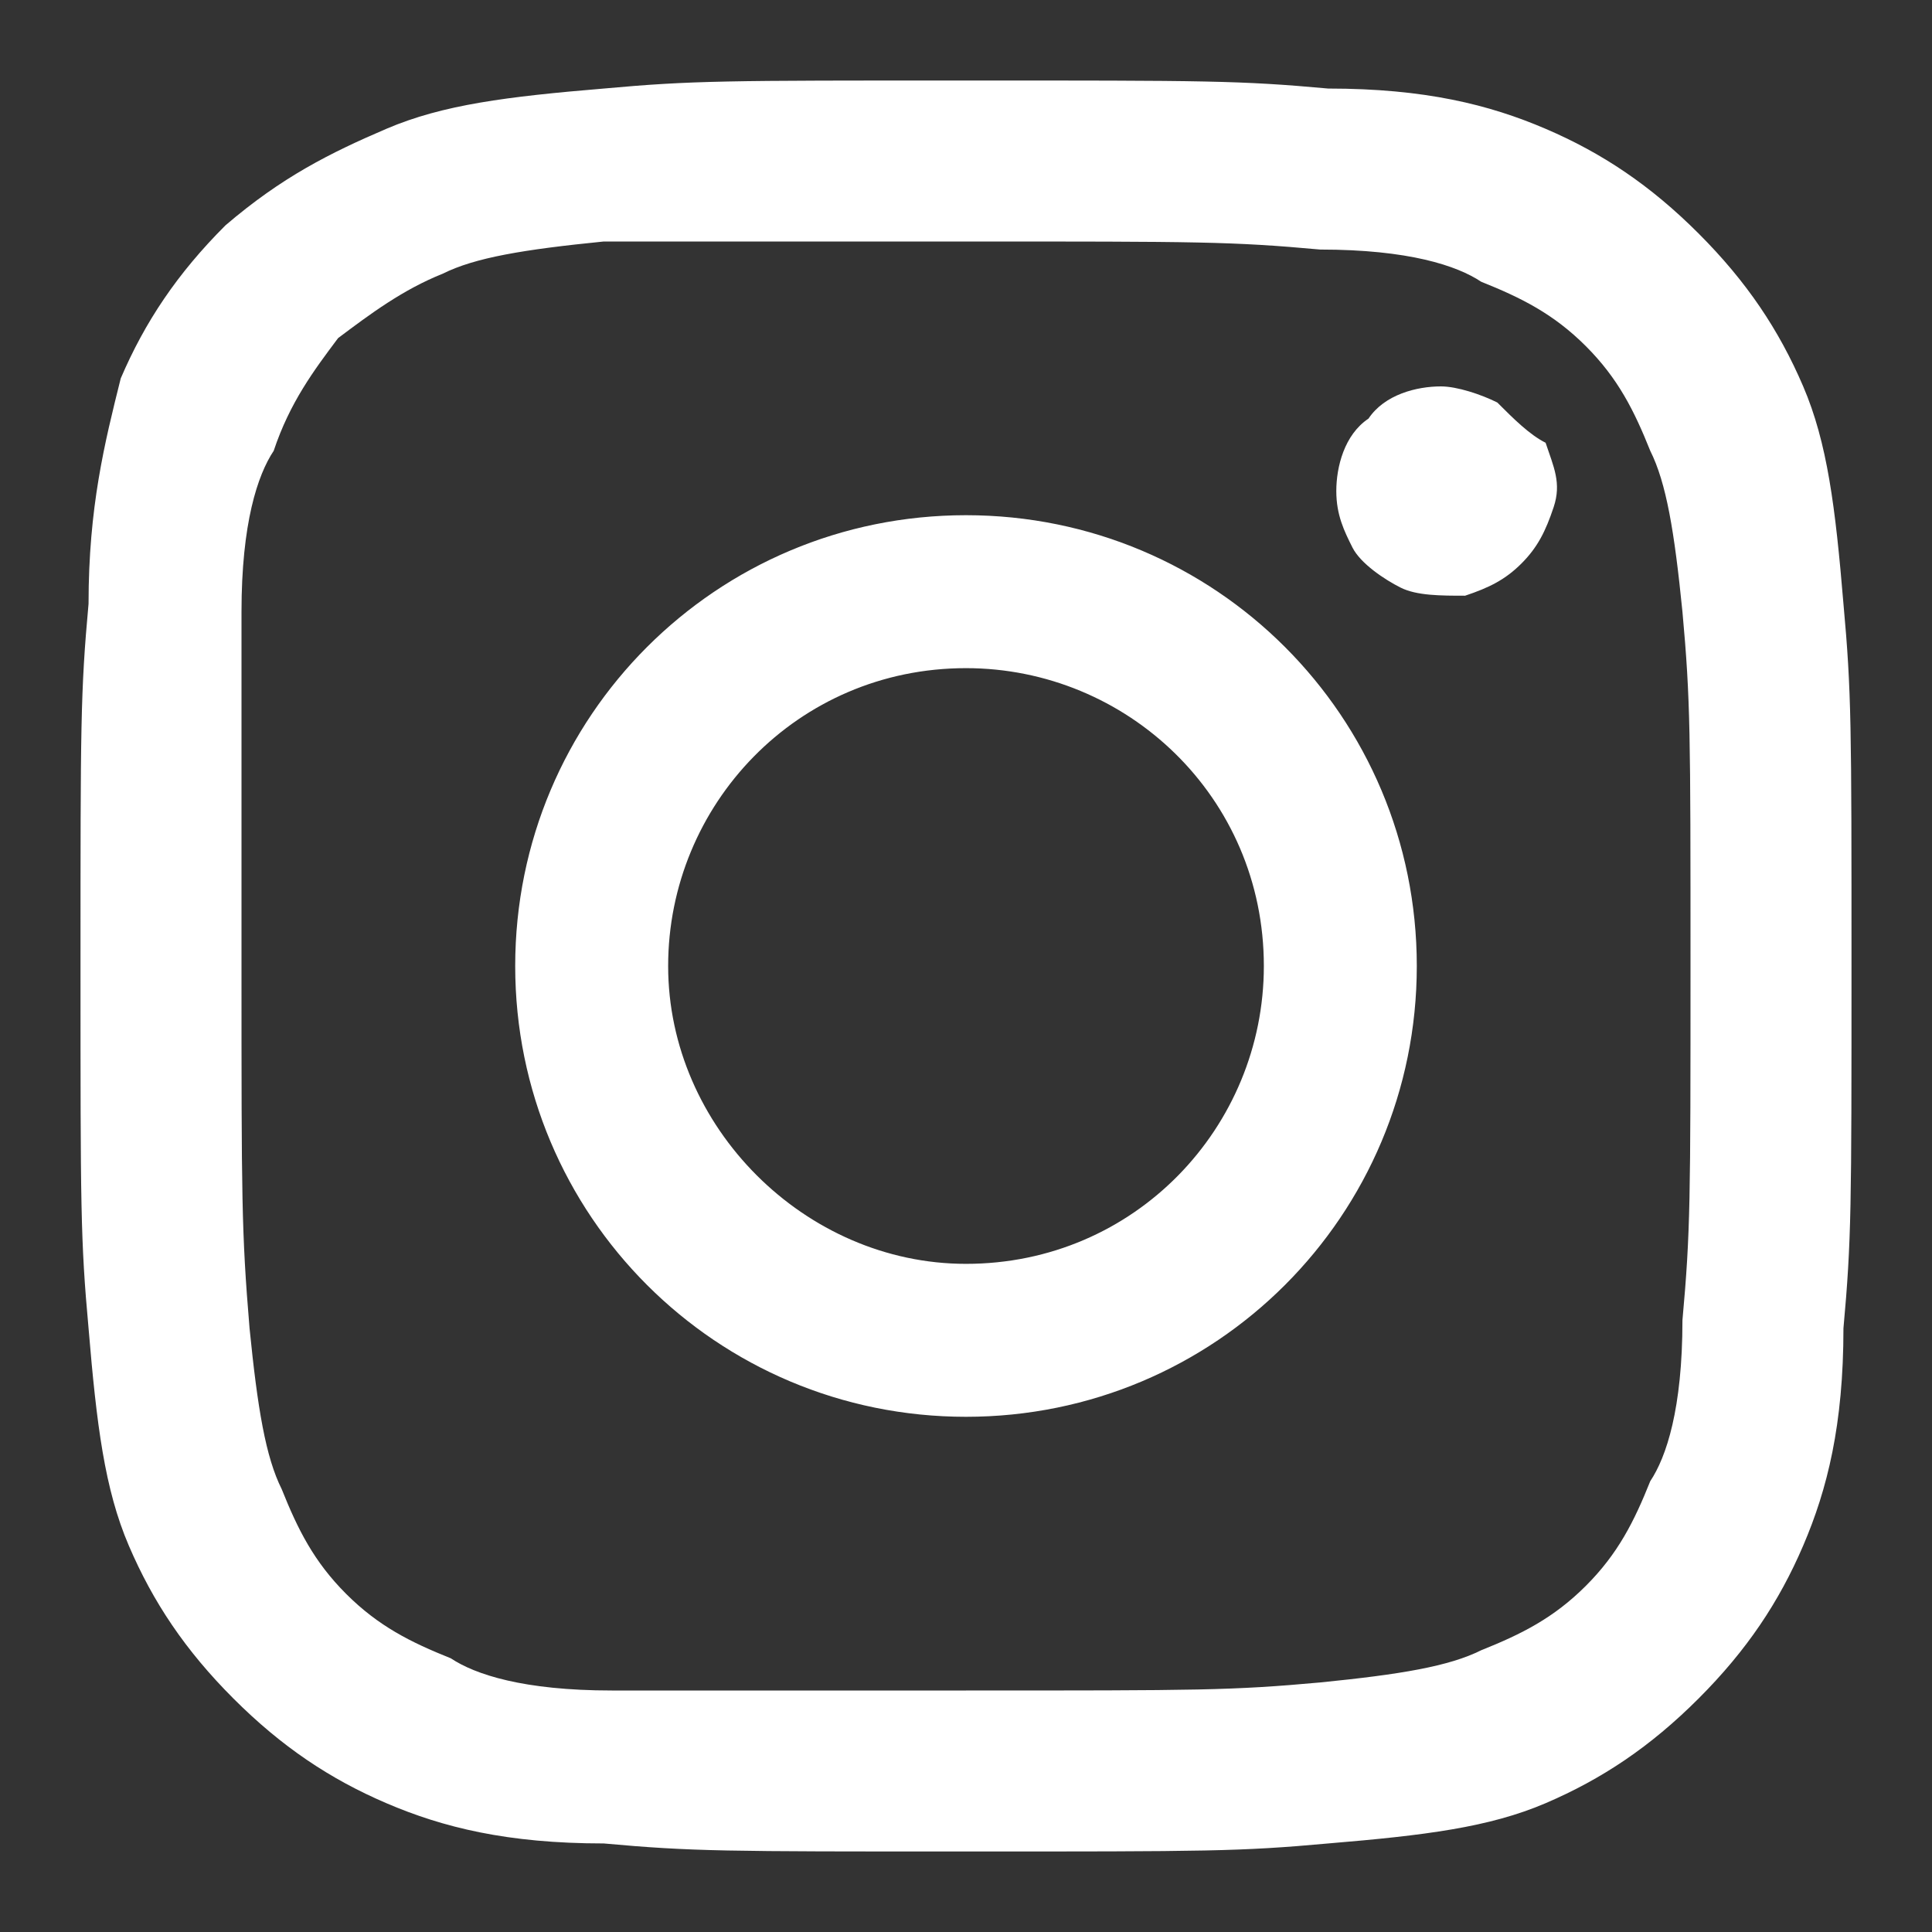 <?xml version="1.0" encoding="utf-8"?>
<!-- Generator: Adobe Illustrator 23.0.1, SVG Export Plug-In . SVG Version: 6.00 Build 0)  -->
<svg version="1.1" id="Layer_1" xmlns="http://www.w3.org/2000/svg" xmlns:xlink="http://www.w3.org/1999/xlink" x="0px" y="0px"
	 viewBox="0 0 24 24" style="enable-background:new 0 0 24 24;" xml:space="preserve">
<rect x="0" y="0" width="24" height="24" fill="#333333" stroke="none"/>
<style type="text/css">
	.st0{fill:#FFFFFF;}
</style>
<path id="Vector" class="st0" d="M8.3,12c0-2,1.6-3.7,3.7-3.7c2,0,3.7,1.6,3.7,3.7c0,2-1.6,3.7-3.7,3.7C10,15.7,8.3,14,8.3,12z
	 M6.4,12c0,3.1,2.5,5.6,5.6,5.6c3.1,0,5.6-2.5,5.6-5.6c0-3.1-2.5-5.6-5.6-5.6C8.9,6.4,6.4,8.9,6.4,12z M16.6,6.1
	c0,0.3,0.1,0.5,0.2,0.7c0.1,0.2,0.4,0.4,0.6,0.5c0.2,0.1,0.5,0.1,0.8,0.1c0.3-0.1,0.5-0.2,0.7-0.4c0.2-0.2,0.3-0.4,0.4-0.7
	c0.1-0.3,0-0.5-0.1-0.8C19,5.4,18.8,5.2,18.6,5c-0.2-0.1-0.5-0.2-0.7-0.2h0c-0.3,0-0.7,0.1-0.9,0.4C16.7,5.4,16.6,5.8,16.6,6.1z
	 M7.6,21c-1.1,0-1.7-0.2-2-0.4c-0.5-0.2-0.9-0.4-1.3-0.8c-0.4-0.4-0.6-0.8-0.8-1.3c-0.2-0.4-0.3-1-0.4-2C3,15.3,3,14.9,3,12
	C3,9.1,3,8.7,3,7.6c0-1.1,0.2-1.7,0.4-2C3.6,5,3.9,4.6,4.2,4.2C4.6,3.9,5,3.6,5.5,3.4c0.4-0.2,1-0.3,2-0.4C8.7,3,9.1,3,12,3
	c2.9,0,3.3,0,4.4,0.1c1.1,0,1.7,0.2,2,0.4c0.5,0.2,0.9,0.4,1.3,0.8c0.4,0.4,0.6,0.8,0.8,1.3c0.2,0.4,0.3,1,0.4,2
	C21,8.7,21,9.1,21,12c0,2.9,0,3.3-0.1,4.4c0,1.1-0.2,1.7-0.4,2c-0.2,0.5-0.4,0.9-0.8,1.3c-0.4,0.4-0.8,0.6-1.3,0.8
	c-0.4,0.2-1,0.3-2,0.4C15.3,21,14.9,21,12,21C9.1,21,8.7,21,7.6,21z M7.5,1.1c-1.2,0.1-2,0.2-2.7,0.5C4.1,1.9,3.5,2.2,2.8,2.8
	c-0.6,0.6-1,1.2-1.3,1.9C1.3,5.5,1.1,6.3,1.1,7.5C1,8.6,1,9,1,12s0,3.4,0.1,4.5c0.1,1.2,0.2,2,0.5,2.7c0.3,0.7,0.7,1.3,1.3,1.9
	c0.6,0.6,1.2,1,1.9,1.3c0.7,0.3,1.5,0.5,2.7,0.5C8.6,23,9,23,12,23c3,0,3.4,0,4.5-0.1c1.2-0.1,2-0.2,2.7-0.5
	c0.7-0.3,1.3-0.7,1.9-1.3c0.6-0.6,1-1.2,1.3-1.9c0.3-0.7,0.5-1.5,0.5-2.7C23,15.4,23,15,23,12s0-3.4-0.1-4.5c-0.1-1.2-0.2-2-0.5-2.7
	c-0.3-0.7-0.7-1.3-1.3-1.9c-0.6-0.6-1.2-1-1.9-1.3c-0.7-0.3-1.5-0.5-2.7-0.5C15.4,1,15,1,12,1C9,1,8.6,1,7.5,1.1z"/>
</svg>
